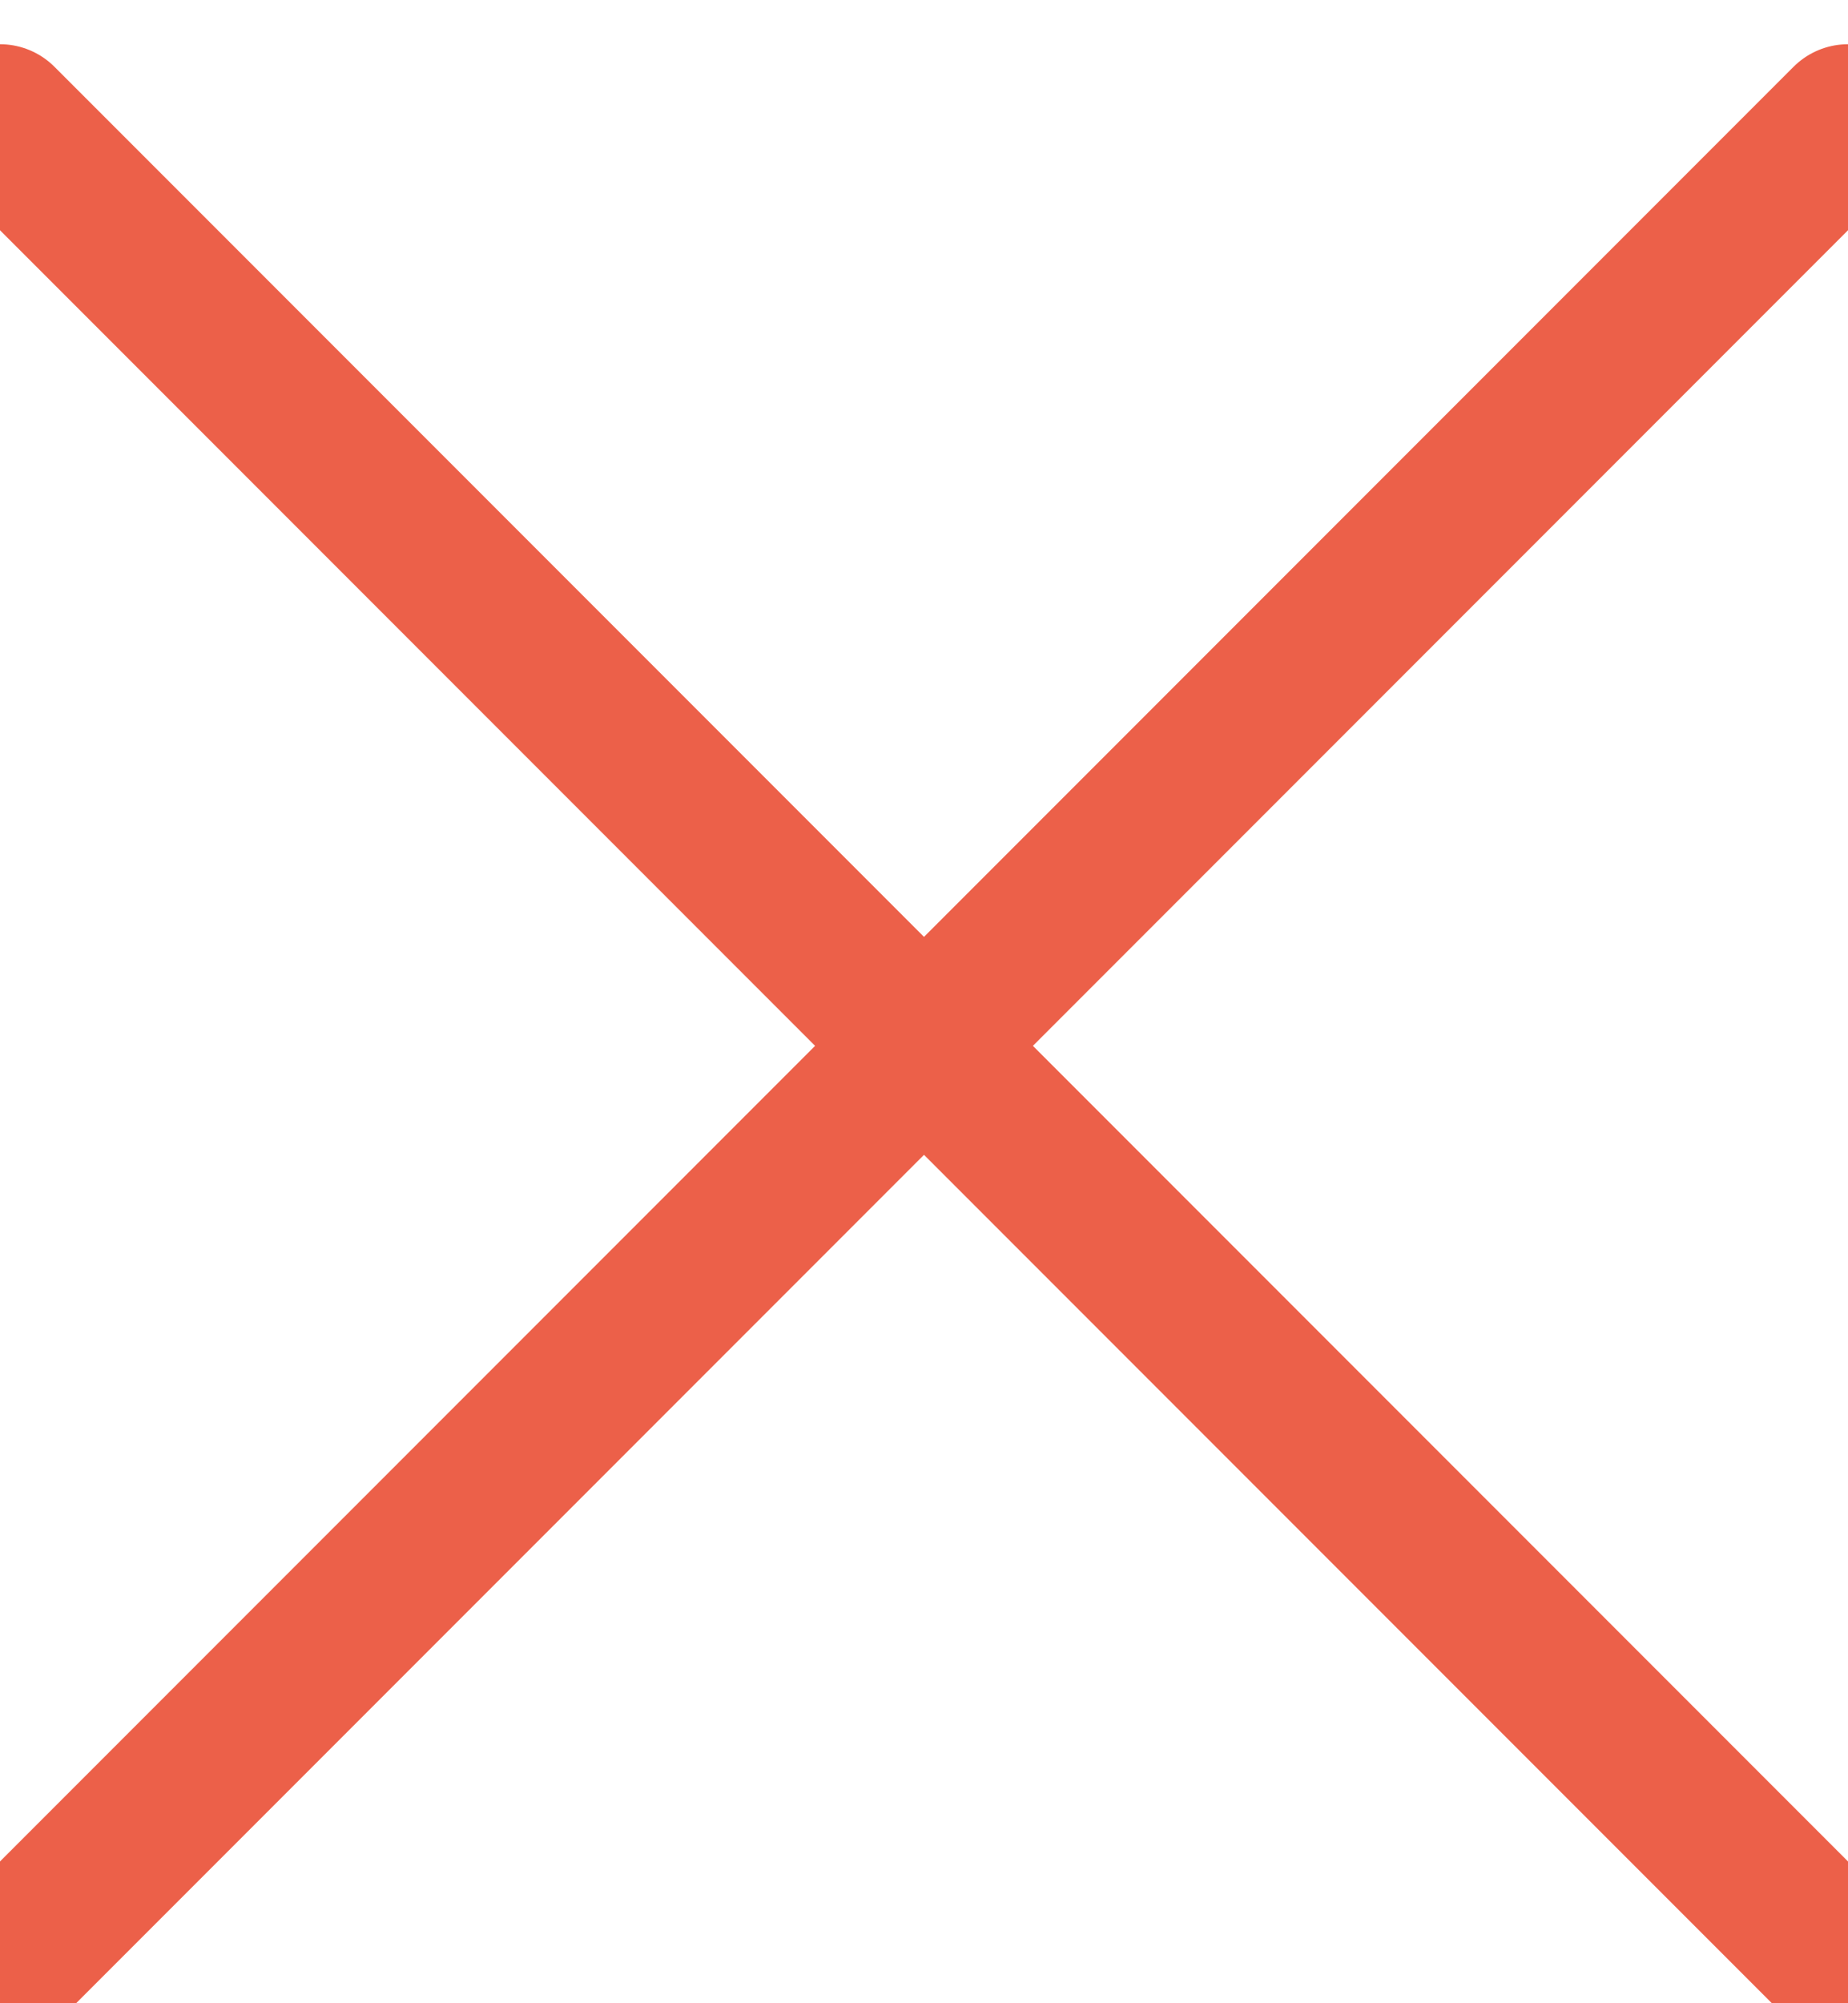<svg xmlns="http://www.w3.org/2000/svg" width="12" height="13" viewBox="0 0 12 13">
    <g fill="none" fill-rule="evenodd" stroke="#EC6049" stroke-linecap="round">
        <path d="M12 .787l-12 12"/>
        <path stroke-linejoin="round" d="M0 .787l12 12"/>
    </g>
</svg>
